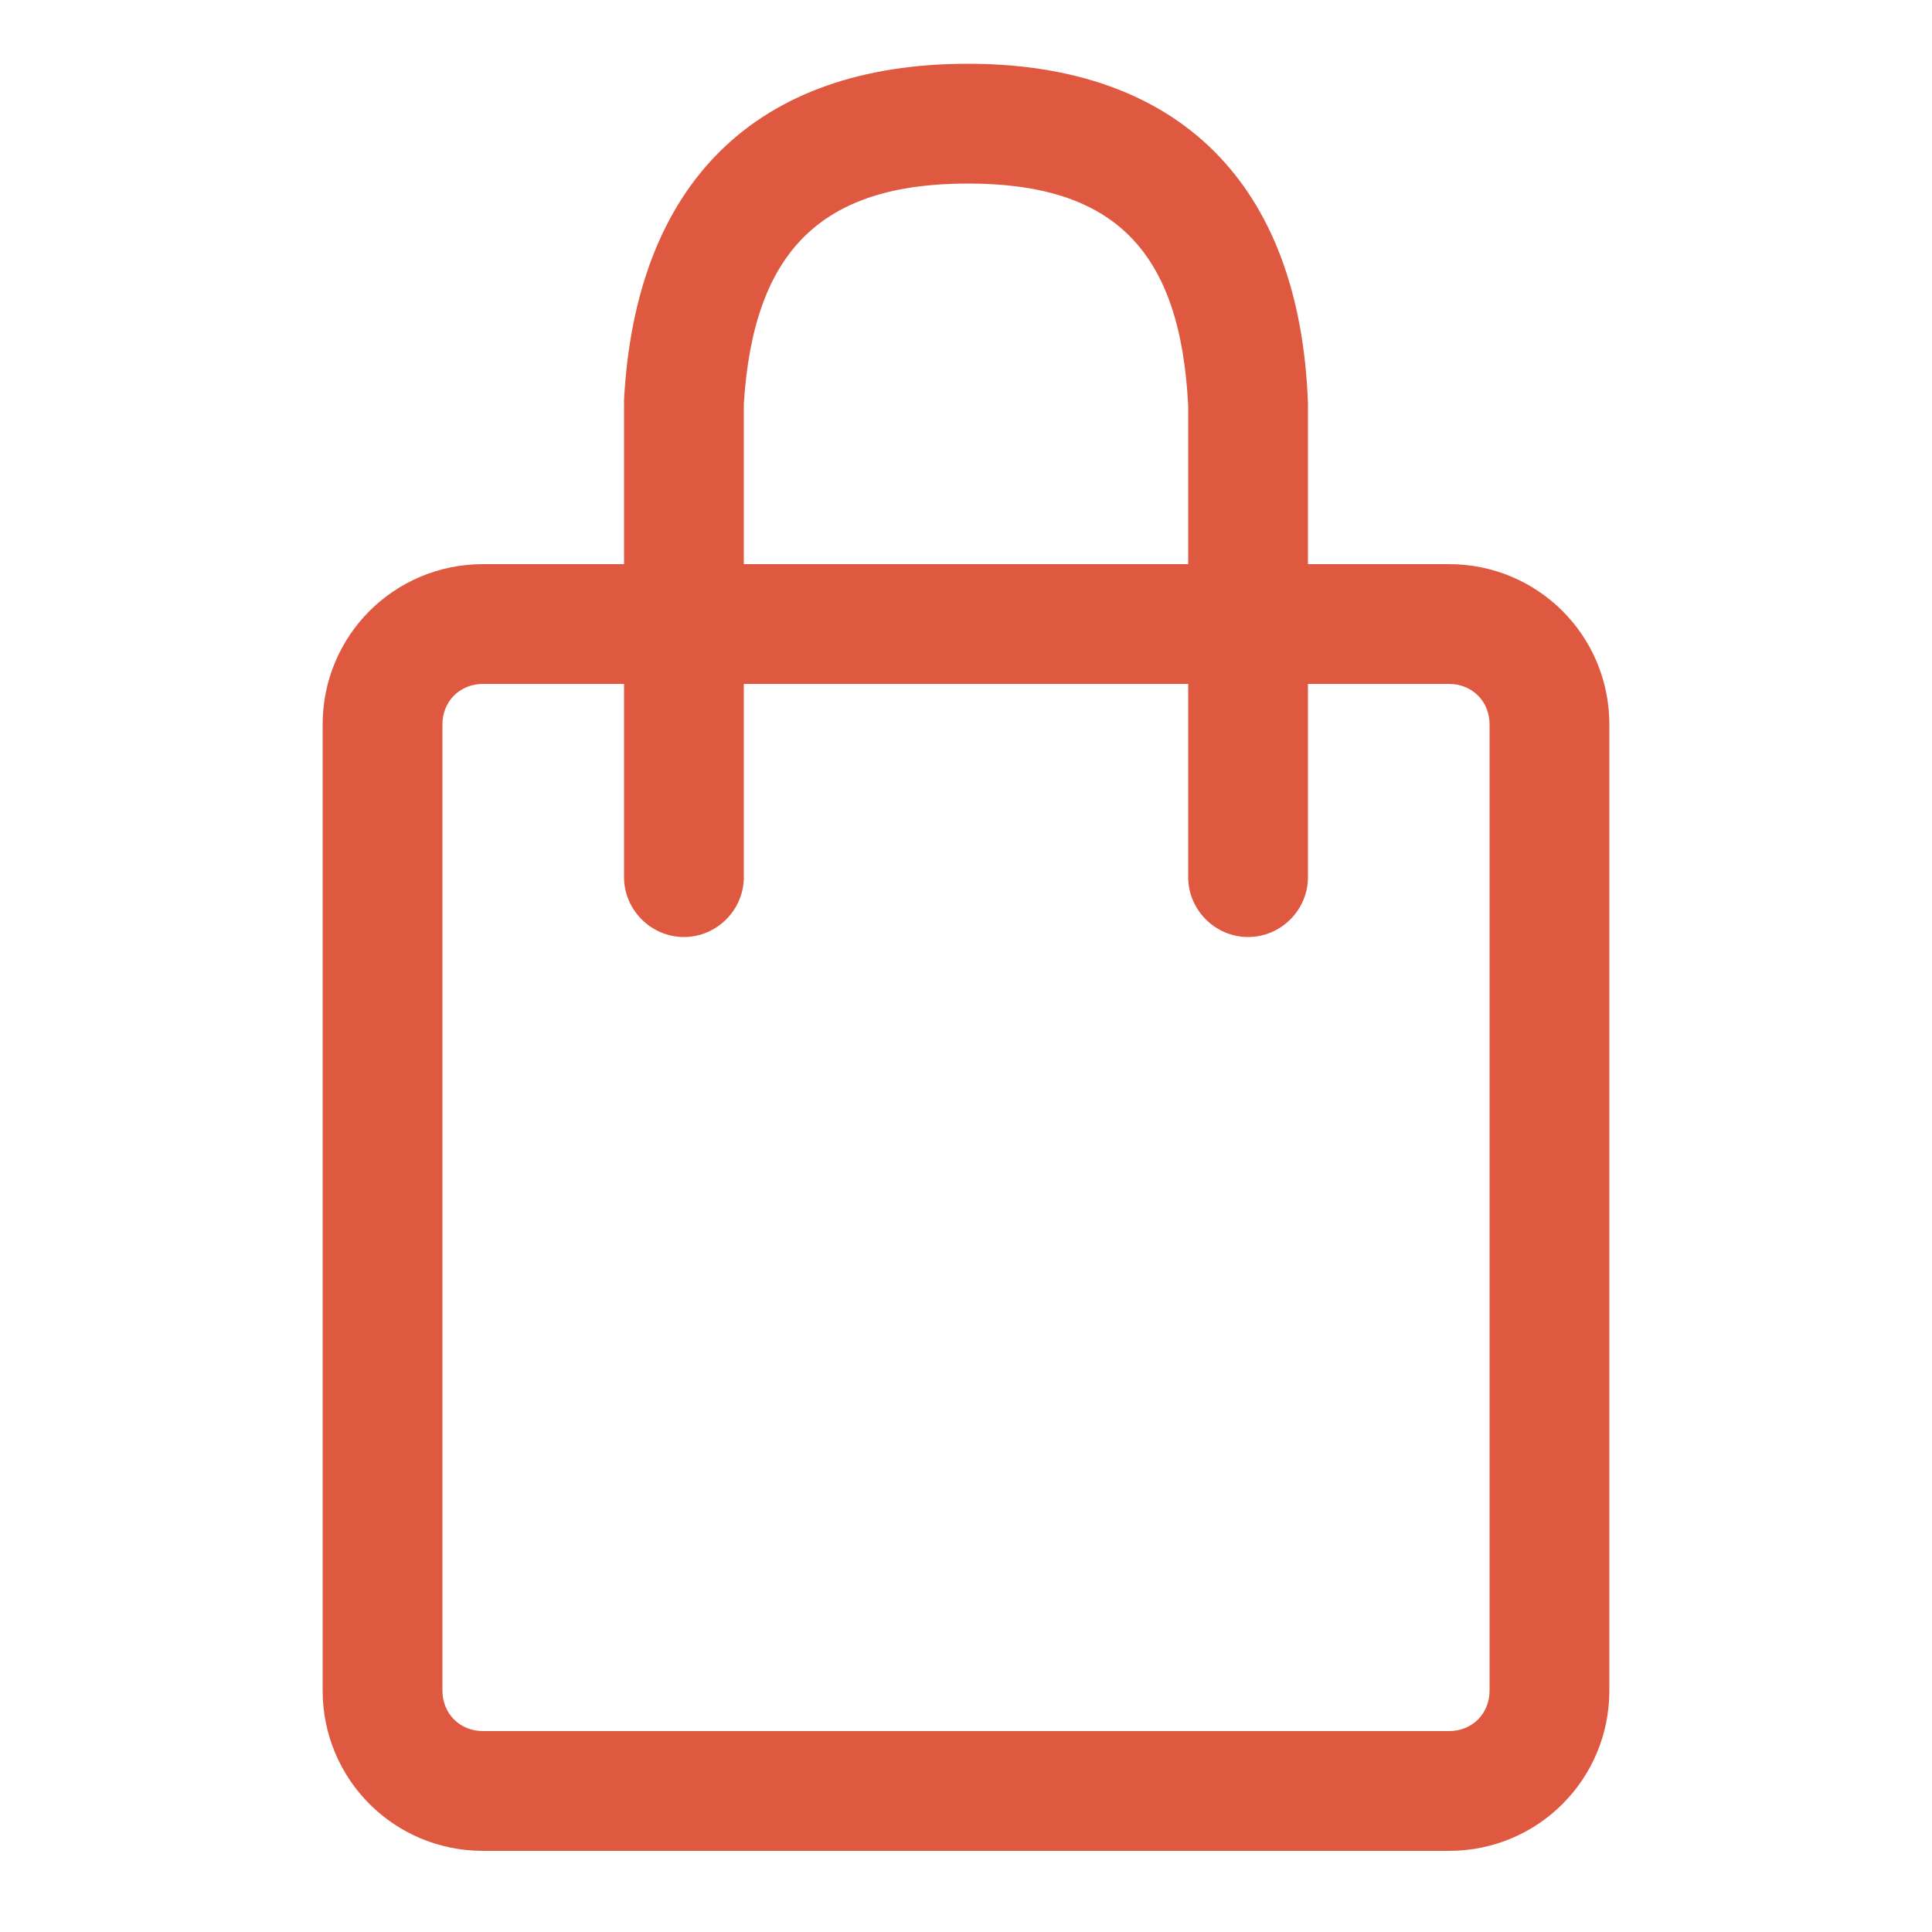 <svg class="e-font-icon-svg e-eicon-bag-medium" viewBox="0 0 1000 1000" xmlns="http://www.w3.org/2000/svg">
  <path d="M323 292L323 207C329 95 391 33 501 33 610 33 673 95 677 209V292H750C796 292 833 329 833 375V875C833 921 796 958 750 958H250C204 958 167 921 167 875V375C167 329 204 292 250 292H323ZM385 292H615L615 210C611 130 577 95 501 95 425 95 390 130 385 209L385 292ZM323 354H250C238 354 229 363 229 375V875C229 887 238 896 250 896H750C762 896 771 887 771 875V375C771 363 762 354 750 354H677V454C677 471 663 485 646 485S615 471 615 454L615 354H385L385 454C385 471 371 485 354 485 337 485 323 471 323 454L323 354Z" style="fill: rgb(223,89,64);" class="cart-icon"></path>
</svg>
